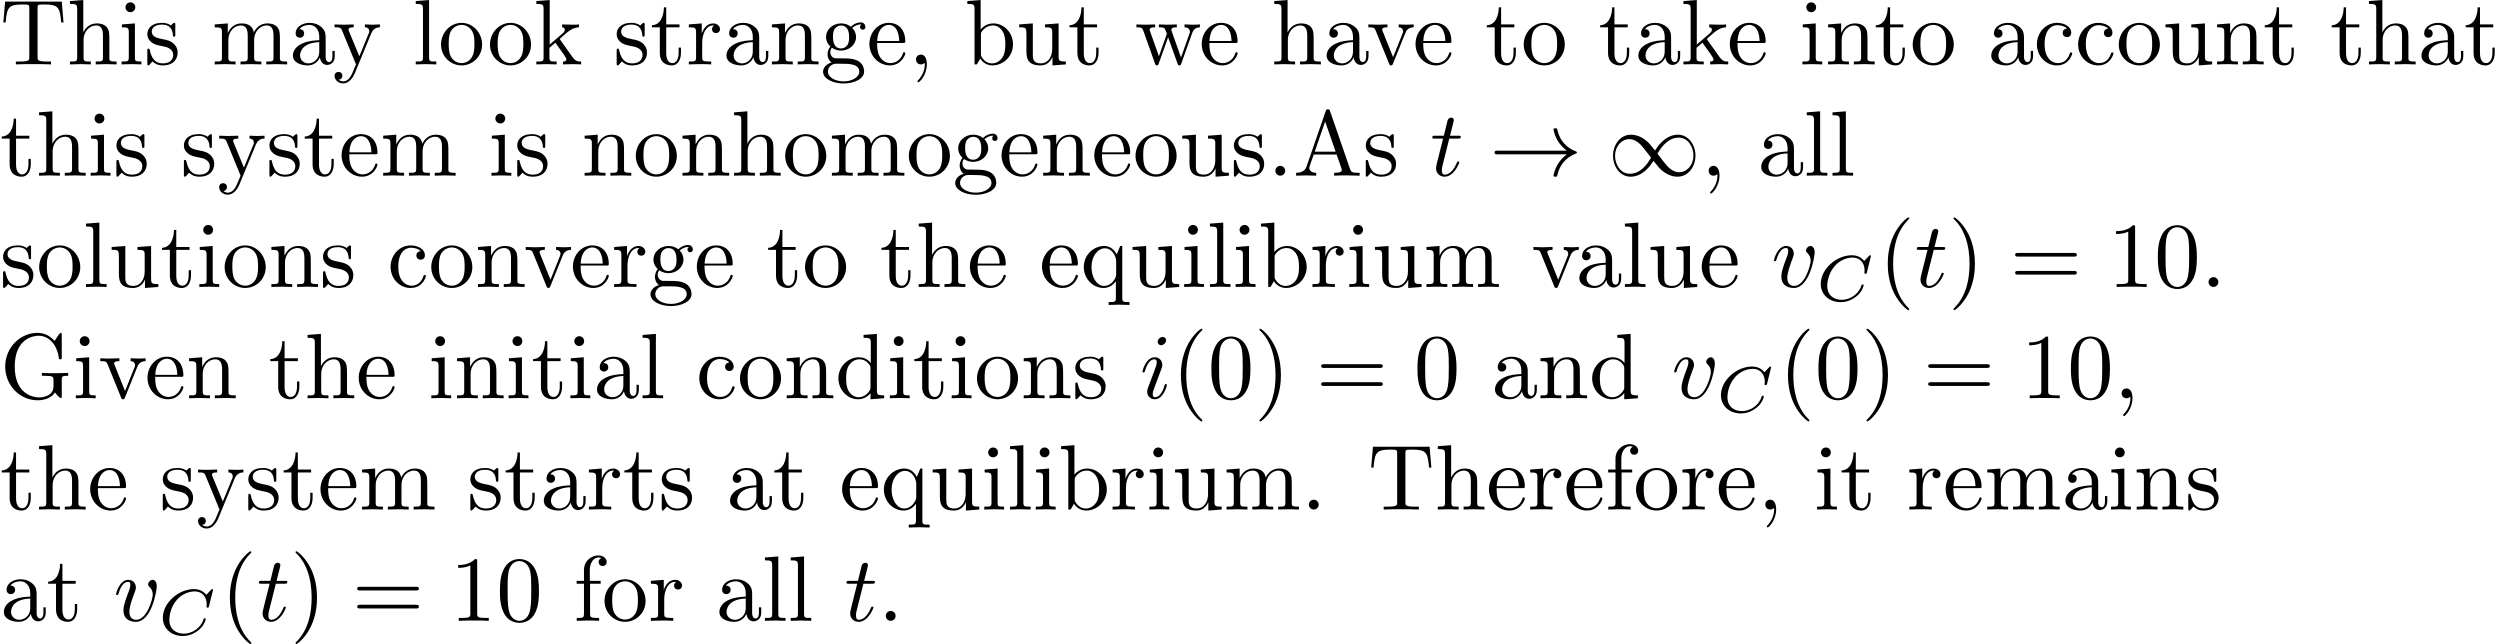 <?xml version='1.0' encoding='UTF-8'?>
<!-- This file was generated by dvisvgm 3.2.2 -->
<svg version='1.1' xmlns='http://www.w3.org/2000/svg' xmlns:xlink='http://www.w3.org/1999/xlink' width='268.577pt' height='69.185pt' viewBox='0 -66.694 268.577 69.185'>
<defs>
<path id='g1-105' d='M2.829-6.227C2.829-6.426 2.69-6.585 2.461-6.585C2.192-6.585 1.923-6.326 1.923-6.057C1.923-5.868 2.062-5.699 2.301-5.699C2.531-5.699 2.829-5.928 2.829-6.227ZM2.072-2.481C2.192-2.77 2.192-2.79 2.291-3.059C2.371-3.258 2.421-3.397 2.421-3.587C2.421-4.035 2.102-4.403 1.604-4.403C.667-4.403 .289-2.959 .289-2.869C.289-2.77 .389-2.77 .408-2.77C.508-2.77 .518-2.79 .568-2.949C.837-3.885 1.235-4.184 1.574-4.184C1.654-4.184 1.823-4.184 1.823-3.866C1.823-3.656 1.753-3.447 1.714-3.347C1.634-3.088 1.186-1.933 1.026-1.504C.927-1.245 .797-.917 .797-.707C.797-.239 1.136 .11 1.614 .11C2.55 .11 2.919-1.335 2.919-1.425C2.919-1.524 2.829-1.524 2.8-1.524C2.7-1.524 2.7-1.494 2.65-1.345C2.471-.717 2.142-.11 1.634-.11C1.465-.11 1.395-.209 1.395-.438C1.395-.687 1.455-.827 1.684-1.435L2.072-2.481Z'/>
<path id='g1-116' d='M2.052-3.985H2.989C3.188-3.985 3.288-3.985 3.288-4.184C3.288-4.294 3.188-4.294 3.009-4.294H2.132C2.491-5.709 2.54-5.908 2.54-5.968C2.54-6.137 2.421-6.237 2.252-6.237C2.222-6.237 1.943-6.227 1.853-5.878L1.465-4.294H.528C.329-4.294 .229-4.294 .229-4.105C.229-3.985 .309-3.985 .508-3.985H1.385C.667-1.156 .628-.986 .628-.807C.628-.269 1.006 .11 1.544 .11C2.56 .11 3.128-1.345 3.128-1.425C3.128-1.524 3.049-1.524 3.009-1.524C2.919-1.524 2.909-1.494 2.859-1.385C2.431-.349 1.903-.11 1.564-.11C1.355-.11 1.255-.239 1.255-.568C1.255-.807 1.275-.877 1.315-1.046L2.052-3.985Z'/>
<path id='g1-118' d='M4.663-3.706C4.663-4.244 4.403-4.403 4.224-4.403C3.975-4.403 3.736-4.144 3.736-3.925C3.736-3.796 3.786-3.736 3.895-3.626C4.105-3.427 4.234-3.168 4.234-2.809C4.234-2.391 3.626-.11 2.461-.11C1.953-.11 1.724-.458 1.724-.976C1.724-1.534 1.993-2.262 2.301-3.088C2.371-3.258 2.421-3.397 2.421-3.587C2.421-4.035 2.102-4.403 1.604-4.403C.667-4.403 .289-2.959 .289-2.869C.289-2.77 .389-2.77 .408-2.77C.508-2.77 .518-2.79 .568-2.949C.857-3.955 1.285-4.184 1.574-4.184C1.654-4.184 1.823-4.184 1.823-3.866C1.823-3.616 1.724-3.347 1.654-3.168C1.215-2.012 1.086-1.554 1.086-1.126C1.086-.05 1.963 .11 2.421 .11C4.095 .11 4.663-3.188 4.663-3.706Z'/>
<path id='g2-67' d='M5.879-4.812C5.879-4.847 5.858-4.903 5.788-4.903C5.739-4.903 5.726-4.889 5.663-4.819L5.154-4.282C5.091-4.366 4.7-4.903 3.843-4.903C2.148-4.903 .488-3.403 .488-1.827C.488-.69 1.381 .139 2.629 .139C3.006 .139 3.675 .063 4.394-.544C4.944-1.011 5.098-1.618 5.098-1.674C5.098-1.764 5.014-1.764 4.979-1.764C4.889-1.764 4.875-1.73 4.854-1.653C4.568-.697 3.592-.112 2.748-.112C2.008-.112 1.186-.509 1.186-1.611C1.186-1.813 1.234-2.915 2.036-3.794C2.518-4.331 3.25-4.652 3.912-4.652C4.721-4.652 5.196-4.066 5.196-3.285C5.196-3.089 5.175-3.041 5.175-2.999C5.175-2.908 5.265-2.908 5.3-2.908C5.412-2.908 5.412-2.929 5.447-3.062L5.879-4.812Z'/>
<path id='g0-33' d='M8.309-2.291C7.761-1.873 7.492-1.465 7.412-1.335C6.964-.648 6.884-.02 6.884-.01C6.884 .11 7.004 .11 7.083 .11C7.253 .11 7.263 .09 7.303-.09C7.532-1.066 8.12-1.903 9.245-2.361C9.365-2.401 9.395-2.421 9.395-2.491S9.335-2.59 9.315-2.6C8.877-2.77 7.671-3.268 7.293-4.941C7.263-5.061 7.253-5.091 7.083-5.091C7.004-5.091 6.884-5.091 6.884-4.971C6.884-4.951 6.974-4.324 7.392-3.656C7.592-3.357 7.88-3.009 8.309-2.69H.907C.727-2.69 .548-2.69 .548-2.491S.727-2.291 .907-2.291H8.309Z'/>
<path id='g0-49' d='M5.061-2.7C4.523-3.377 4.403-3.527 4.095-3.776C3.537-4.224 2.979-4.403 2.471-4.403C1.305-4.403 .548-3.308 .548-2.142C.548-.996 1.285 .11 2.431 .11S4.403-.797 4.892-1.594C5.43-.917 5.549-.767 5.858-.518C6.416-.07 6.974 .11 7.482 .11C8.648 .11 9.405-.986 9.405-2.152C9.405-3.298 8.667-4.403 7.522-4.403S5.549-3.497 5.061-2.7ZM5.32-2.361C5.729-3.078 6.466-4.085 7.592-4.085C8.648-4.085 9.186-3.049 9.186-2.152C9.186-1.176 8.518-.369 7.641-.369C7.064-.369 6.615-.787 6.406-.996C6.157-1.265 5.928-1.574 5.32-2.361ZM4.633-1.933C4.224-1.215 3.487-.209 2.361-.209C1.305-.209 .767-1.245 .767-2.142C.767-3.118 1.435-3.925 2.311-3.925C2.889-3.925 3.337-3.507 3.547-3.298C3.796-3.029 4.025-2.72 4.633-1.933Z'/>
<path id='g3-40' d='M3.298 2.391C3.298 2.361 3.298 2.341 3.128 2.172C1.883 .917 1.564-.966 1.564-2.491C1.564-4.224 1.943-5.958 3.168-7.203C3.298-7.323 3.298-7.342 3.298-7.372C3.298-7.442 3.258-7.472 3.198-7.472C3.098-7.472 2.202-6.795 1.614-5.529C1.106-4.433 .986-3.328 .986-2.491C.986-1.714 1.096-.508 1.644 .618C2.242 1.843 3.098 2.491 3.198 2.491C3.258 2.491 3.298 2.461 3.298 2.391Z'/>
<path id='g3-41' d='M2.879-2.491C2.879-3.268 2.77-4.473 2.222-5.599C1.624-6.824 .767-7.472 .667-7.472C.608-7.472 .568-7.432 .568-7.372C.568-7.342 .568-7.323 .757-7.143C1.733-6.157 2.301-4.573 2.301-2.491C2.301-.787 1.933 .966 .697 2.222C.568 2.341 .568 2.361 .568 2.391C.568 2.451 .608 2.491 .667 2.491C.767 2.491 1.664 1.813 2.252 .548C2.76-.548 2.879-1.654 2.879-2.491Z'/>
<path id='g3-44' d='M2.022-.01C2.022-.648 1.783-1.056 1.385-1.056C1.036-1.056 .857-.787 .857-.528S1.026 0 1.385 0C1.544 0 1.664-.06 1.763-.139L1.783-.159C1.793-.159 1.803-.149 1.803-.01C1.803 .628 1.524 1.235 1.086 1.704C1.026 1.763 1.016 1.773 1.016 1.813C1.016 1.883 1.066 1.923 1.116 1.923C1.235 1.923 2.022 1.136 2.022-.01Z'/>
<path id='g3-46' d='M1.913-.528C1.913-.817 1.674-1.056 1.385-1.056S.857-.817 .857-.528S1.096 0 1.385 0S1.913-.239 1.913-.528Z'/>
<path id='g3-48' d='M4.583-3.188C4.583-3.985 4.533-4.782 4.184-5.519C3.726-6.476 2.909-6.635 2.491-6.635C1.893-6.635 1.166-6.376 .757-5.45C.438-4.762 .389-3.985 .389-3.188C.389-2.441 .428-1.544 .837-.787C1.265 .02 1.993 .219 2.481 .219C3.019 .219 3.776 .01 4.214-.936C4.533-1.624 4.583-2.401 4.583-3.188ZM2.481 0C2.092 0 1.504-.249 1.325-1.205C1.215-1.803 1.215-2.72 1.215-3.308C1.215-3.945 1.215-4.603 1.295-5.141C1.484-6.326 2.232-6.416 2.481-6.416C2.809-6.416 3.467-6.237 3.656-5.25C3.756-4.692 3.756-3.935 3.756-3.308C3.756-2.56 3.756-1.883 3.646-1.245C3.497-.299 2.929 0 2.481 0Z'/>
<path id='g3-49' d='M2.929-6.376C2.929-6.615 2.929-6.635 2.7-6.635C2.082-5.998 1.205-5.998 .887-5.998V-5.689C1.086-5.689 1.674-5.689 2.192-5.948V-.787C2.192-.428 2.162-.309 1.265-.309H.946V0C1.295-.03 2.162-.03 2.56-.03S3.826-.03 4.174 0V-.309H3.856C2.959-.309 2.929-.418 2.929-.787V-6.376Z'/>
<path id='g3-61' d='M6.844-3.258C6.994-3.258 7.183-3.258 7.183-3.457S6.994-3.656 6.854-3.656H.887C.747-3.656 .558-3.656 .558-3.457S.747-3.258 .897-3.258H6.844ZM6.854-1.325C6.994-1.325 7.183-1.325 7.183-1.524S6.994-1.724 6.844-1.724H.897C.747-1.724 .558-1.724 .558-1.524S.747-1.325 .887-1.325H6.854Z'/>
<path id='g3-65' d='M3.965-6.934C3.915-7.064 3.895-7.133 3.736-7.133S3.547-7.073 3.497-6.934L1.435-.976C1.255-.468 .857-.319 .319-.309V0C.548-.01 .976-.03 1.335-.03C1.644-.03 2.162-.01 2.481 0V-.309C1.983-.309 1.733-.558 1.733-.817C1.733-.847 1.743-.946 1.753-.966L2.212-2.271H4.672L5.2-.747C5.21-.707 5.23-.648 5.23-.608C5.23-.309 4.672-.309 4.403-.309V0C4.762-.03 5.46-.03 5.838-.03C6.267-.03 6.725-.02 7.143 0V-.309H6.964C6.366-.309 6.227-.379 6.117-.707L3.965-6.934ZM3.437-5.818L4.563-2.58H2.321L3.437-5.818Z'/>
<path id='g3-71' d='M5.908-.628C6.037-.408 6.436-.01 6.545-.01C6.635-.01 6.635-.09 6.635-.239V-1.973C6.635-2.361 6.675-2.411 7.323-2.411V-2.72C6.954-2.71 6.406-2.69 6.107-2.69C5.709-2.69 4.862-2.69 4.503-2.72V-2.411H4.822C5.719-2.411 5.748-2.301 5.748-1.933V-1.295C5.748-.179 4.483-.09 4.204-.09C3.557-.09 1.584-.438 1.584-3.407C1.584-6.386 3.547-6.715 4.144-6.715C5.21-6.715 6.117-5.818 6.316-4.354C6.336-4.214 6.336-4.184 6.476-4.184C6.635-4.184 6.635-4.214 6.635-4.423V-6.785C6.635-6.954 6.635-7.024 6.526-7.024C6.486-7.024 6.446-7.024 6.366-6.904L5.868-6.167C5.549-6.486 5.011-7.024 4.025-7.024C2.172-7.024 .558-5.45 .558-3.407S2.152 .219 4.045 .219C4.772 .219 5.569-.04 5.908-.628Z'/>
<path id='g3-84' d='M6.635-6.745H.548L.359-4.503H.608C.747-6.107 .897-6.436 2.401-6.436C2.58-6.436 2.839-6.436 2.939-6.416C3.148-6.376 3.148-6.267 3.148-6.037V-.787C3.148-.448 3.148-.309 2.102-.309H1.704V0C2.112-.03 3.128-.03 3.587-.03S5.071-.03 5.479 0V-.309H5.081C4.035-.309 4.035-.448 4.035-.787V-6.037C4.035-6.237 4.035-6.376 4.214-6.416C4.324-6.436 4.593-6.436 4.782-6.436C6.286-6.436 6.436-6.107 6.575-4.503H6.824L6.635-6.745Z'/>
<path id='g3-97' d='M3.318-.757C3.357-.359 3.626 .06 4.095 .06C4.304 .06 4.912-.08 4.912-.887V-1.445H4.663V-.887C4.663-.309 4.413-.249 4.304-.249C3.975-.249 3.935-.697 3.935-.747V-2.74C3.935-3.158 3.935-3.547 3.577-3.915C3.188-4.304 2.69-4.463 2.212-4.463C1.395-4.463 .707-3.995 .707-3.337C.707-3.039 .907-2.869 1.166-2.869C1.445-2.869 1.624-3.068 1.624-3.328C1.624-3.447 1.574-3.776 1.116-3.786C1.385-4.134 1.873-4.244 2.192-4.244C2.68-4.244 3.248-3.856 3.248-2.969V-2.6C2.74-2.57 2.042-2.54 1.415-2.242C.667-1.903 .418-1.385 .418-.946C.418-.139 1.385 .11 2.012 .11C2.67 .11 3.128-.289 3.318-.757ZM3.248-2.391V-1.395C3.248-.448 2.531-.11 2.082-.11C1.594-.11 1.186-.458 1.186-.956C1.186-1.504 1.604-2.331 3.248-2.391Z'/>
<path id='g3-98' d='M1.714-3.756V-6.914L.279-6.804V-6.496C.976-6.496 1.056-6.426 1.056-5.938V0H1.305C1.315-.01 1.395-.149 1.664-.618C1.813-.389 2.232 .11 2.969 .11C4.154 .11 5.191-.867 5.191-2.152C5.191-3.417 4.214-4.403 3.078-4.403C2.301-4.403 1.873-3.935 1.714-3.756ZM1.743-1.136V-3.188C1.743-3.377 1.743-3.387 1.853-3.547C2.242-4.105 2.79-4.184 3.029-4.184C3.477-4.184 3.836-3.925 4.075-3.547C4.334-3.138 4.364-2.57 4.364-2.162C4.364-1.793 4.344-1.196 4.055-.747C3.846-.438 3.467-.11 2.929-.11C2.481-.11 2.122-.349 1.883-.717C1.743-.927 1.743-.956 1.743-1.136Z'/>
<path id='g3-99' d='M1.166-2.172C1.166-3.796 1.983-4.214 2.511-4.214C2.6-4.214 3.228-4.204 3.577-3.846C3.168-3.816 3.108-3.517 3.108-3.387C3.108-3.128 3.288-2.929 3.567-2.929C3.826-2.929 4.025-3.098 4.025-3.397C4.025-4.075 3.268-4.463 2.501-4.463C1.255-4.463 .339-3.387 .339-2.152C.339-.877 1.325 .11 2.481 .11C3.816 .11 4.134-1.086 4.134-1.186S4.035-1.285 4.005-1.285C3.915-1.285 3.895-1.245 3.875-1.186C3.587-.259 2.939-.139 2.57-.139C2.042-.139 1.166-.568 1.166-2.172Z'/>
<path id='g3-100' d='M3.786-.548V.11L5.25 0V-.309C4.553-.309 4.473-.379 4.473-.867V-6.914L3.039-6.804V-6.496C3.736-6.496 3.816-6.426 3.816-5.938V-3.786C3.527-4.144 3.098-4.403 2.56-4.403C1.385-4.403 .339-3.427 .339-2.142C.339-.877 1.315 .11 2.451 .11C3.088 .11 3.537-.229 3.786-.548ZM3.786-3.218V-1.176C3.786-.996 3.786-.976 3.676-.807C3.377-.329 2.929-.11 2.501-.11C2.052-.11 1.694-.369 1.455-.747C1.196-1.156 1.166-1.724 1.166-2.132C1.166-2.501 1.186-3.098 1.474-3.547C1.684-3.856 2.062-4.184 2.6-4.184C2.949-4.184 3.367-4.035 3.676-3.587C3.786-3.417 3.786-3.397 3.786-3.218Z'/>
<path id='g3-101' d='M1.116-2.511C1.176-3.995 2.012-4.244 2.351-4.244C3.377-4.244 3.477-2.899 3.477-2.511H1.116ZM1.106-2.301H3.885C4.105-2.301 4.134-2.301 4.134-2.511C4.134-3.497 3.597-4.463 2.351-4.463C1.196-4.463 .279-3.437 .279-2.192C.279-.857 1.325 .11 2.471 .11C3.686 .11 4.134-.996 4.134-1.186C4.134-1.285 4.055-1.305 4.005-1.305C3.915-1.305 3.895-1.245 3.875-1.166C3.527-.139 2.63-.139 2.531-.139C2.032-.139 1.634-.438 1.405-.807C1.106-1.285 1.106-1.943 1.106-2.301Z'/>
<path id='g3-102' d='M1.743-4.294V-5.45C1.743-6.326 2.222-6.804 2.66-6.804C2.69-6.804 2.839-6.804 2.989-6.735C2.869-6.695 2.69-6.565 2.69-6.316C2.69-6.087 2.849-5.888 3.118-5.888C3.407-5.888 3.557-6.087 3.557-6.326C3.557-6.695 3.188-7.024 2.66-7.024C1.963-7.024 1.116-6.496 1.116-5.44V-4.294H.329V-3.985H1.116V-.757C1.116-.309 1.006-.309 .339-.309V0C.727-.01 1.196-.03 1.474-.03C1.873-.03 2.341-.03 2.74 0V-.309H2.531C1.793-.309 1.773-.418 1.773-.777V-3.985H2.909V-4.294H1.743Z'/>
<path id='g3-103' d='M2.212-1.714C1.345-1.714 1.345-2.71 1.345-2.939C1.345-3.208 1.355-3.527 1.504-3.776C1.584-3.895 1.813-4.174 2.212-4.174C3.078-4.174 3.078-3.178 3.078-2.949C3.078-2.68 3.068-2.361 2.919-2.112C2.839-1.993 2.61-1.714 2.212-1.714ZM1.056-1.325C1.056-1.365 1.056-1.594 1.225-1.793C1.614-1.514 2.022-1.484 2.212-1.484C3.138-1.484 3.826-2.172 3.826-2.939C3.826-3.308 3.666-3.676 3.417-3.905C3.776-4.244 4.134-4.294 4.314-4.294C4.334-4.294 4.384-4.294 4.413-4.284C4.304-4.244 4.254-4.134 4.254-4.015C4.254-3.846 4.384-3.726 4.543-3.726C4.643-3.726 4.832-3.796 4.832-4.025C4.832-4.194 4.712-4.513 4.324-4.513C4.125-4.513 3.686-4.453 3.268-4.045C2.849-4.374 2.431-4.403 2.212-4.403C1.285-4.403 .598-3.716 .598-2.949C.598-2.511 .817-2.132 1.066-1.923C.936-1.773 .757-1.445 .757-1.096C.757-.787 .887-.408 1.196-.209C.598-.04 .279 .389 .279 .787C.279 1.504 1.265 2.052 2.481 2.052C3.656 2.052 4.692 1.544 4.692 .767C4.692 .418 4.553-.09 4.045-.369C3.517-.648 2.939-.648 2.331-.648C2.082-.648 1.654-.648 1.584-.658C1.265-.697 1.056-1.006 1.056-1.325ZM2.491 1.823C1.484 1.823 .797 1.315 .797 .787C.797 .329 1.176-.04 1.614-.07H2.202C3.059-.07 4.174-.07 4.174 .787C4.174 1.325 3.467 1.823 2.491 1.823Z'/>
<path id='g3-104' d='M1.096-.757C1.096-.309 .986-.309 .319-.309V0C.667-.01 1.176-.03 1.445-.03C1.704-.03 2.222-.01 2.56 0V-.309C1.893-.309 1.783-.309 1.783-.757V-2.59C1.783-3.626 2.491-4.184 3.128-4.184C3.756-4.184 3.866-3.646 3.866-3.078V-.757C3.866-.309 3.756-.309 3.088-.309V0C3.437-.01 3.945-.03 4.214-.03C4.473-.03 4.991-.01 5.33 0V-.309C4.812-.309 4.563-.309 4.553-.608V-2.511C4.553-3.367 4.553-3.676 4.244-4.035C4.105-4.204 3.776-4.403 3.198-4.403C2.361-4.403 1.923-3.806 1.753-3.427V-6.914L.319-6.804V-6.496C1.016-6.496 1.096-6.426 1.096-5.938V-.757Z'/>
<path id='g3-105' d='M1.763-4.403L.369-4.294V-3.985C1.016-3.985 1.106-3.925 1.106-3.437V-.757C1.106-.309 .996-.309 .329-.309V0C.648-.01 1.186-.03 1.425-.03C1.773-.03 2.122-.01 2.461 0V-.309C1.803-.309 1.763-.359 1.763-.747V-4.403ZM1.803-6.137C1.803-6.456 1.554-6.665 1.275-6.665C.966-6.665 .747-6.396 .747-6.137C.747-5.868 .966-5.609 1.275-5.609C1.554-5.609 1.803-5.818 1.803-6.137Z'/>
<path id='g3-107' d='M1.056-.757C1.056-.309 .946-.309 .279-.309V0C.608-.01 1.076-.03 1.365-.03C1.664-.03 2.062-.02 2.461 0V-.309C1.793-.309 1.684-.309 1.684-.757V-1.783L2.321-2.331C3.088-1.275 3.507-.717 3.507-.538C3.507-.349 3.337-.309 3.148-.309V0C3.427-.01 4.015-.03 4.224-.03C4.513-.03 4.802-.02 5.091 0V-.309C4.722-.309 4.503-.309 4.125-.837L2.859-2.62C2.849-2.64 2.8-2.7 2.8-2.73C2.8-2.77 3.507-3.367 3.606-3.447C4.234-3.955 4.653-3.975 4.862-3.985V-4.294C4.573-4.264 4.443-4.264 4.164-4.264C3.806-4.264 3.188-4.284 3.049-4.294V-3.985C3.238-3.975 3.337-3.866 3.337-3.736C3.337-3.537 3.198-3.417 3.118-3.347L1.714-2.132V-6.914L.279-6.804V-6.496C.976-6.496 1.056-6.426 1.056-5.938V-.757Z'/>
<path id='g3-108' d='M1.763-6.914L.329-6.804V-6.496C1.026-6.496 1.106-6.426 1.106-5.938V-.757C1.106-.309 .996-.309 .329-.309V0C.658-.01 1.186-.03 1.435-.03S2.172-.01 2.54 0V-.309C1.873-.309 1.763-.309 1.763-.757V-6.914Z'/>
<path id='g3-109' d='M1.096-3.427V-.757C1.096-.309 .986-.309 .319-.309V0C.667-.01 1.176-.03 1.445-.03C1.704-.03 2.222-.01 2.56 0V-.309C1.893-.309 1.783-.309 1.783-.757V-2.59C1.783-3.626 2.491-4.184 3.128-4.184C3.756-4.184 3.866-3.646 3.866-3.078V-.757C3.866-.309 3.756-.309 3.088-.309V0C3.437-.01 3.945-.03 4.214-.03C4.473-.03 4.991-.01 5.33 0V-.309C4.663-.309 4.553-.309 4.553-.757V-2.59C4.553-3.626 5.26-4.184 5.898-4.184C6.526-4.184 6.635-3.646 6.635-3.078V-.757C6.635-.309 6.526-.309 5.858-.309V0C6.207-.01 6.715-.03 6.984-.03C7.243-.03 7.761-.01 8.1 0V-.309C7.582-.309 7.333-.309 7.323-.608V-2.511C7.323-3.367 7.323-3.676 7.014-4.035C6.874-4.204 6.545-4.403 5.968-4.403C5.131-4.403 4.692-3.806 4.523-3.427C4.384-4.294 3.646-4.403 3.198-4.403C2.471-4.403 2.002-3.975 1.724-3.357V-4.403L.319-4.294V-3.985C1.016-3.985 1.096-3.915 1.096-3.427Z'/>
<path id='g3-110' d='M1.096-3.427V-.757C1.096-.309 .986-.309 .319-.309V0C.667-.01 1.176-.03 1.445-.03C1.704-.03 2.222-.01 2.56 0V-.309C1.893-.309 1.783-.309 1.783-.757V-2.59C1.783-3.626 2.491-4.184 3.128-4.184C3.756-4.184 3.866-3.646 3.866-3.078V-.757C3.866-.309 3.756-.309 3.088-.309V0C3.437-.01 3.945-.03 4.214-.03C4.473-.03 4.991-.01 5.33 0V-.309C4.812-.309 4.563-.309 4.553-.608V-2.511C4.553-3.367 4.553-3.676 4.244-4.035C4.105-4.204 3.776-4.403 3.198-4.403C2.471-4.403 2.002-3.975 1.724-3.357V-4.403L.319-4.294V-3.985C1.016-3.985 1.096-3.915 1.096-3.427Z'/>
<path id='g3-111' d='M4.692-2.132C4.692-3.407 3.696-4.463 2.491-4.463C1.245-4.463 .279-3.377 .279-2.132C.279-.847 1.315 .11 2.481 .11C3.686 .11 4.692-.867 4.692-2.132ZM2.491-.139C2.062-.139 1.624-.349 1.355-.807C1.106-1.245 1.106-1.853 1.106-2.212C1.106-2.6 1.106-3.138 1.345-3.577C1.614-4.035 2.082-4.244 2.481-4.244C2.919-4.244 3.347-4.025 3.606-3.597S3.866-2.59 3.866-2.212C3.866-1.853 3.866-1.315 3.646-.877C3.427-.428 2.989-.139 2.491-.139Z'/>
<path id='g3-113' d='M3.786-.608V1.176C3.786 1.624 3.676 1.624 3.009 1.624V1.933C3.347 1.923 3.866 1.903 4.125 1.903C4.394 1.903 4.902 1.923 5.25 1.933V1.624C4.583 1.624 4.473 1.624 4.473 1.176V-4.403H4.254L3.875-3.497C3.746-3.776 3.337-4.403 2.54-4.403C1.385-4.403 .339-3.437 .339-2.142C.339-.897 1.305 .11 2.461 .11C3.158 .11 3.567-.319 3.786-.608ZM3.816-2.76V-1.355C3.816-1.036 3.636-.757 3.417-.518C3.288-.379 2.969-.11 2.501-.11C1.773-.11 1.166-.996 1.166-2.142C1.166-3.328 1.863-4.154 2.6-4.154C3.397-4.154 3.816-3.288 3.816-2.76Z'/>
<path id='g3-114' d='M1.664-3.308V-4.403L.279-4.294V-3.985C.976-3.985 1.056-3.915 1.056-3.427V-.757C1.056-.309 .946-.309 .279-.309V0C.667-.01 1.136-.03 1.415-.03C1.813-.03 2.281-.03 2.68 0V-.309H2.471C1.733-.309 1.714-.418 1.714-.777V-2.311C1.714-3.298 2.132-4.184 2.889-4.184C2.959-4.184 2.979-4.184 2.999-4.174C2.969-4.164 2.77-4.045 2.77-3.786C2.77-3.507 2.979-3.357 3.198-3.357C3.377-3.357 3.626-3.477 3.626-3.796S3.318-4.403 2.889-4.403C2.162-4.403 1.803-3.736 1.664-3.308Z'/>
<path id='g3-115' d='M2.072-1.933C2.291-1.893 3.108-1.733 3.108-1.016C3.108-.508 2.76-.11 1.983-.11C1.146-.11 .787-.677 .598-1.524C.568-1.654 .558-1.694 .458-1.694C.329-1.694 .329-1.624 .329-1.445V-.13C.329 .04 .329 .11 .438 .11C.488 .11 .498 .1 .687-.09C.707-.11 .707-.13 .887-.319C1.325 .1 1.773 .11 1.983 .11C3.128 .11 3.587-.558 3.587-1.275C3.587-1.803 3.288-2.102 3.168-2.222C2.839-2.54 2.451-2.62 2.032-2.7C1.474-2.809 .807-2.939 .807-3.517C.807-3.866 1.066-4.274 1.923-4.274C3.019-4.274 3.068-3.377 3.088-3.068C3.098-2.979 3.188-2.979 3.208-2.979C3.337-2.979 3.337-3.029 3.337-3.218V-4.224C3.337-4.394 3.337-4.463 3.228-4.463C3.178-4.463 3.158-4.463 3.029-4.344C2.999-4.304 2.899-4.214 2.859-4.184C2.481-4.463 2.072-4.463 1.923-4.463C.707-4.463 .329-3.796 .329-3.238C.329-2.889 .488-2.61 .757-2.391C1.076-2.132 1.355-2.072 2.072-1.933Z'/>
<path id='g3-116' d='M1.724-3.985H3.148V-4.294H1.724V-6.127H1.474C1.465-5.31 1.166-4.244 .189-4.204V-3.985H1.036V-1.235C1.036-.01 1.963 .11 2.321 .11C3.029 .11 3.308-.598 3.308-1.235V-1.803H3.059V-1.255C3.059-.518 2.76-.139 2.391-.139C1.724-.139 1.724-1.046 1.724-1.215V-3.985Z'/>
<path id='g3-117' d='M3.895-.787V.11L5.33 0V-.309C4.633-.309 4.553-.379 4.553-.867V-4.403L3.088-4.294V-3.985C3.786-3.985 3.866-3.915 3.866-3.427V-1.654C3.866-.787 3.387-.11 2.66-.11C1.823-.11 1.783-.578 1.783-1.096V-4.403L.319-4.294V-3.985C1.096-3.985 1.096-3.955 1.096-3.068V-1.574C1.096-.797 1.096 .11 2.61 .11C3.168 .11 3.606-.169 3.895-.787Z'/>
<path id='g3-118' d='M4.144-3.318C4.234-3.547 4.403-3.975 5.061-3.985V-4.294C4.832-4.274 4.543-4.264 4.314-4.264C4.075-4.264 3.616-4.284 3.447-4.294V-3.985C3.816-3.975 3.925-3.746 3.925-3.557C3.925-3.467 3.905-3.427 3.866-3.318L2.849-.777L1.733-3.557C1.674-3.686 1.674-3.706 1.674-3.726C1.674-3.985 2.062-3.985 2.242-3.985V-4.294C1.943-4.284 1.385-4.264 1.156-4.264C.887-4.264 .488-4.274 .189-4.294V-3.985C.817-3.985 .857-3.925 .986-3.616L2.421-.08C2.481 .06 2.501 .11 2.63 .11S2.8 .02 2.839-.08L4.144-3.318Z'/>
<path id='g3-119' d='M6.167-3.347C6.346-3.846 6.655-3.975 7.004-3.985V-4.294C6.785-4.274 6.496-4.264 6.276-4.264C5.988-4.264 5.539-4.284 5.35-4.294V-3.985C5.709-3.975 5.928-3.796 5.928-3.507C5.928-3.447 5.928-3.427 5.878-3.298L4.971-.747L3.985-3.527C3.945-3.646 3.935-3.666 3.935-3.716C3.935-3.985 4.324-3.985 4.523-3.985V-4.294C4.234-4.284 3.726-4.264 3.487-4.264C3.188-4.264 2.899-4.274 2.6-4.294V-3.985C2.969-3.985 3.128-3.965 3.228-3.836C3.278-3.776 3.387-3.477 3.457-3.288L2.6-.877L1.654-3.537C1.604-3.656 1.604-3.676 1.604-3.716C1.604-3.985 1.993-3.985 2.192-3.985V-4.294C1.893-4.284 1.335-4.264 1.106-4.264C1.066-4.264 .538-4.274 .179-4.294V-3.985C.677-3.985 .797-3.955 .917-3.636L2.172-.11C2.222 .03 2.252 .11 2.381 .11S2.531 .05 2.58-.09L3.587-2.909L4.603-.08C4.643 .03 4.672 .11 4.802 .11S4.961 .02 5.001-.08L6.167-3.347Z'/>
<path id='g3-121' d='M4.134-3.347C4.394-3.975 4.902-3.985 5.061-3.985V-4.294C4.832-4.274 4.543-4.264 4.314-4.264C4.134-4.264 3.666-4.284 3.447-4.294V-3.985C3.756-3.975 3.915-3.806 3.915-3.557C3.915-3.457 3.905-3.437 3.856-3.318L2.849-.867L1.743-3.547C1.704-3.646 1.684-3.686 1.684-3.726C1.684-3.985 2.052-3.985 2.242-3.985V-4.294C1.983-4.284 1.325-4.264 1.156-4.264C.887-4.264 .488-4.274 .189-4.294V-3.985C.667-3.985 .857-3.985 .996-3.636L2.491 0C2.441 .13 2.301 .458 2.242 .588C2.022 1.136 1.743 1.823 1.106 1.823C1.056 1.823 .827 1.823 .638 1.644C.946 1.604 1.026 1.385 1.026 1.225C1.026 .966 .837 .807 .608 .807C.408 .807 .189 .936 .189 1.235C.189 1.684 .608 2.042 1.106 2.042C1.733 2.042 2.142 1.474 2.381 .907L4.134-3.347Z'/>
</defs>
<g id='page1'>
<use x='0' y='-59.776' xlink:href='#g3-84'/>
<use x='7.195' y='-59.776' xlink:href='#g3-104'/>
<use x='12.73' y='-59.776' xlink:href='#g3-105'/>
<use x='15.497' y='-59.776' xlink:href='#g3-115'/>
<use x='22.748' y='-59.776' xlink:href='#g3-109'/>
<use x='31.05' y='-59.776' xlink:href='#g3-97'/>
<use x='35.755' y='-59.776' xlink:href='#g3-121'/>
<use x='44.334' y='-59.776' xlink:href='#g3-108'/>
<use x='47.101' y='-59.776' xlink:href='#g3-111'/>
<use x='52.359' y='-59.776' xlink:href='#g3-111'/>
<use x='57.341' y='-59.776' xlink:href='#g3-107'/>
<use x='65.92' y='-59.776' xlink:href='#g3-115'/>
<use x='69.849' y='-59.776' xlink:href='#g3-116'/>
<use x='73.724' y='-59.776' xlink:href='#g3-114'/>
<use x='77.626' y='-59.776' xlink:href='#g3-97'/>
<use x='82.607' y='-59.776' xlink:href='#g3-110'/>
<use x='88.142' y='-59.776' xlink:href='#g3-103'/>
<use x='93.123' y='-59.776' xlink:href='#g3-101'/>
<use x='97.551' y='-59.776' xlink:href='#g3-44'/>
<use x='103.639' y='-59.776' xlink:href='#g3-98'/>
<use x='109.174' y='-59.776' xlink:href='#g3-117'/>
<use x='114.709' y='-59.776' xlink:href='#g3-116'/>
<use x='121.904' y='-59.776' xlink:href='#g3-119'/>
<use x='128.823' y='-59.776' xlink:href='#g3-101'/>
<use x='136.572' y='-59.776' xlink:href='#g3-104'/>
<use x='142.106' y='-59.776' xlink:href='#g3-97'/>
<use x='146.811' y='-59.776' xlink:href='#g3-118'/>
<use x='151.792' y='-59.776' xlink:href='#g3-101'/>
<use x='159.541' y='-59.776' xlink:href='#g3-116'/>
<use x='163.415' y='-59.776' xlink:href='#g3-111'/>
<use x='171.718' y='-59.776' xlink:href='#g3-116'/>
<use x='175.592' y='-59.776' xlink:href='#g3-97'/>
<use x='180.573' y='-59.776' xlink:href='#g3-107'/>
<use x='185.555' y='-59.776' xlink:href='#g3-101'/>
<use x='193.303' y='-59.776' xlink:href='#g3-105'/>
<use x='196.071' y='-59.776' xlink:href='#g3-110'/>
<use x='201.329' y='-59.776' xlink:href='#g3-116'/>
<use x='205.203' y='-59.776' xlink:href='#g3-111'/>
<use x='213.505' y='-59.776' xlink:href='#g3-97'/>
<use x='218.487' y='-59.776' xlink:href='#g3-99'/>
<use x='222.915' y='-59.776' xlink:href='#g3-99'/>
<use x='227.342' y='-59.776' xlink:href='#g3-111'/>
<use x='232.324' y='-59.776' xlink:href='#g3-117'/>
<use x='237.859' y='-59.776' xlink:href='#g3-110'/>
<use x='243.117' y='-59.776' xlink:href='#g3-116'/>
<use x='250.312' y='-59.776' xlink:href='#g3-116'/>
<use x='254.186' y='-59.776' xlink:href='#g3-104'/>
<use x='259.721' y='-59.776' xlink:href='#g3-97'/>
<use x='264.702' y='-59.776' xlink:href='#g3-116'/>
<use x='0' y='-47.821' xlink:href='#g3-116'/>
<use x='3.874' y='-47.821' xlink:href='#g3-104'/>
<use x='9.409' y='-47.821' xlink:href='#g3-105'/>
<use x='12.177' y='-47.821' xlink:href='#g3-115'/>
<use x='19.427' y='-47.821' xlink:href='#g3-115'/>
<use x='23.357' y='-47.821' xlink:href='#g3-121'/>
<use x='28.615' y='-47.821' xlink:href='#g3-115'/>
<use x='32.545' y='-47.821' xlink:href='#g3-116'/>
<use x='36.419' y='-47.821' xlink:href='#g3-101'/>
<use x='40.847' y='-47.821' xlink:href='#g3-109'/>
<use x='52.47' y='-47.821' xlink:href='#g3-105'/>
<use x='55.237' y='-47.821' xlink:href='#g3-115'/>
<use x='62.488' y='-47.821' xlink:href='#g3-110'/>
<use x='68.023' y='-47.821' xlink:href='#g3-111'/>
<use x='73.004' y='-47.821' xlink:href='#g3-110'/>
<use x='78.539' y='-47.821' xlink:href='#g3-104'/>
<use x='84.074' y='-47.821' xlink:href='#g3-111'/>
<use x='89.055' y='-47.821' xlink:href='#g3-109'/>
<use x='97.357' y='-47.821' xlink:href='#g3-111'/>
<use x='102.339' y='-47.821' xlink:href='#g3-103'/>
<use x='107.32' y='-47.821' xlink:href='#g3-101'/>
<use x='111.748' y='-47.821' xlink:href='#g3-110'/>
<use x='117.283' y='-47.821' xlink:href='#g3-101'/>
<use x='121.711' y='-47.821' xlink:href='#g3-111'/>
<use x='126.692' y='-47.821' xlink:href='#g3-117'/>
<use x='132.227' y='-47.821' xlink:href='#g3-115'/>
<use x='136.156' y='-47.821' xlink:href='#g3-46'/>
<use x='138.924' y='-47.821' xlink:href='#g3-65'/>
<use x='146.396' y='-47.821' xlink:href='#g3-115'/>
<use x='153.646' y='-47.821' xlink:href='#g1-116'/>
<use x='160.011' y='-47.821' xlink:href='#g0-33'/>
<use x='172.741' y='-47.821' xlink:href='#g0-49'/>
<use x='182.704' y='-47.821' xlink:href='#g3-44'/>
<use x='188.792' y='-47.821' xlink:href='#g3-97'/>
<use x='193.774' y='-47.821' xlink:href='#g3-108'/>
<use x='196.541' y='-47.821' xlink:href='#g3-108'/>
<use x='0' y='-35.866' xlink:href='#g3-115'/>
<use x='3.93' y='-35.866' xlink:href='#g3-111'/>
<use x='8.911' y='-35.866' xlink:href='#g3-108'/>
<use x='11.678' y='-35.866' xlink:href='#g3-117'/>
<use x='17.213' y='-35.866' xlink:href='#g3-116'/>
<use x='21.088' y='-35.866' xlink:href='#g3-105'/>
<use x='23.855' y='-35.866' xlink:href='#g3-111'/>
<use x='28.836' y='-35.866' xlink:href='#g3-110'/>
<use x='34.371' y='-35.866' xlink:href='#g3-115'/>
<use x='41.622' y='-35.866' xlink:href='#g3-99'/>
<use x='46.05' y='-35.866' xlink:href='#g3-111'/>
<use x='51.031' y='-35.866' xlink:href='#g3-110'/>
<use x='56.289' y='-35.866' xlink:href='#g3-118'/>
<use x='61.27' y='-35.866' xlink:href='#g3-101'/>
<use x='65.698' y='-35.866' xlink:href='#g3-114'/>
<use x='69.6' y='-35.866' xlink:href='#g3-103'/>
<use x='74.582' y='-35.866' xlink:href='#g3-101'/>
<use x='82.33' y='-35.866' xlink:href='#g3-116'/>
<use x='86.205' y='-35.866' xlink:href='#g3-111'/>
<use x='94.507' y='-35.866' xlink:href='#g3-116'/>
<use x='98.381' y='-35.866' xlink:href='#g3-104'/>
<use x='103.916' y='-35.866' xlink:href='#g3-101'/>
<use x='111.665' y='-35.866' xlink:href='#g3-101'/>
<use x='116.093' y='-35.866' xlink:href='#g3-113'/>
<use x='121.351' y='-35.866' xlink:href='#g3-117'/>
<use x='126.886' y='-35.866' xlink:href='#g3-105'/>
<use x='129.653' y='-35.866' xlink:href='#g3-108'/>
<use x='132.42' y='-35.866' xlink:href='#g3-105'/>
<use x='135.188' y='-35.866' xlink:href='#g3-98'/>
<use x='140.723' y='-35.866' xlink:href='#g3-114'/>
<use x='144.625' y='-35.866' xlink:href='#g3-105'/>
<use x='147.392' y='-35.866' xlink:href='#g3-117'/>
<use x='152.927' y='-35.866' xlink:href='#g3-109'/>
<use x='164.55' y='-35.866' xlink:href='#g3-118'/>
<use x='169.255' y='-35.866' xlink:href='#g3-97'/>
<use x='174.236' y='-35.866' xlink:href='#g3-108'/>
<use x='177.003' y='-35.866' xlink:href='#g3-117'/>
<use x='182.538' y='-35.866' xlink:href='#g3-101'/>
<use x='190.287' y='-35.866' xlink:href='#g1-118'/>
<use x='195.116' y='-34.371' xlink:href='#g2-67'/>
<use x='201.817' y='-35.866' xlink:href='#g3-40'/>
<use x='205.691' y='-35.866' xlink:href='#g1-116'/>
<use x='209.289' y='-35.866' xlink:href='#g3-41'/>
<use x='215.931' y='-35.866' xlink:href='#g3-61'/>
<use x='226.447' y='-35.866' xlink:href='#g3-49'/>
<use x='231.428' y='-35.866' xlink:href='#g3-48'/>
<use x='236.409' y='-35.866' xlink:href='#g3-46'/>
<use x='0' y='-23.91' xlink:href='#g3-71'/>
<use x='7.818' y='-23.91' xlink:href='#g3-105'/>
<use x='10.585' y='-23.91' xlink:href='#g3-118'/>
<use x='15.567' y='-23.91' xlink:href='#g3-101'/>
<use x='19.995' y='-23.91' xlink:href='#g3-110'/>
<use x='28.85' y='-23.91' xlink:href='#g3-116'/>
<use x='32.725' y='-23.91' xlink:href='#g3-104'/>
<use x='38.259' y='-23.91' xlink:href='#g3-101'/>
<use x='46.008' y='-23.91' xlink:href='#g3-105'/>
<use x='48.776' y='-23.91' xlink:href='#g3-110'/>
<use x='54.31' y='-23.91' xlink:href='#g3-105'/>
<use x='57.078' y='-23.91' xlink:href='#g3-116'/>
<use x='60.952' y='-23.91' xlink:href='#g3-105'/>
<use x='63.72' y='-23.91' xlink:href='#g3-97'/>
<use x='68.701' y='-23.91' xlink:href='#g3-108'/>
<use x='74.789' y='-23.91' xlink:href='#g3-99'/>
<use x='79.217' y='-23.91' xlink:href='#g3-111'/>
<use x='84.198' y='-23.91' xlink:href='#g3-110'/>
<use x='89.733' y='-23.91' xlink:href='#g3-100'/>
<use x='95.268' y='-23.91' xlink:href='#g3-105'/>
<use x='98.035' y='-23.91' xlink:href='#g3-116'/>
<use x='101.91' y='-23.91' xlink:href='#g3-105'/>
<use x='104.677' y='-23.91' xlink:href='#g3-111'/>
<use x='109.659' y='-23.91' xlink:href='#g3-110'/>
<use x='115.193' y='-23.91' xlink:href='#g3-115'/>
<use x='122.444' y='-23.91' xlink:href='#g1-105'/>
<use x='125.876' y='-23.91' xlink:href='#g3-40'/>
<use x='129.751' y='-23.91' xlink:href='#g3-48'/>
<use x='134.732' y='-23.91' xlink:href='#g3-41'/>
<use x='141.374' y='-23.91' xlink:href='#g3-61'/>
<use x='151.89' y='-23.91' xlink:href='#g3-48'/>
<use x='160.192' y='-23.91' xlink:href='#g3-97'/>
<use x='165.173' y='-23.91' xlink:href='#g3-110'/>
<use x='170.708' y='-23.91' xlink:href='#g3-100'/>
<use x='179.564' y='-23.91' xlink:href='#g1-118'/>
<use x='184.393' y='-22.416' xlink:href='#g2-67'/>
<use x='191.094' y='-23.91' xlink:href='#g3-40'/>
<use x='194.968' y='-23.91' xlink:href='#g3-48'/>
<use x='199.949' y='-23.91' xlink:href='#g3-41'/>
<use x='206.591' y='-23.91' xlink:href='#g3-61'/>
<use x='217.107' y='-23.91' xlink:href='#g3-49'/>
<use x='222.089' y='-23.91' xlink:href='#g3-48'/>
<use x='227.07' y='-23.91' xlink:href='#g3-44'/>
<use x='0' y='-11.955' xlink:href='#g3-116'/>
<use x='3.874' y='-11.955' xlink:href='#g3-104'/>
<use x='9.409' y='-11.955' xlink:href='#g3-101'/>
<use x='17.158' y='-11.955' xlink:href='#g3-115'/>
<use x='21.088' y='-11.955' xlink:href='#g3-121'/>
<use x='26.346' y='-11.955' xlink:href='#g3-115'/>
<use x='30.275' y='-11.955' xlink:href='#g3-116'/>
<use x='34.15' y='-11.955' xlink:href='#g3-101'/>
<use x='38.578' y='-11.955' xlink:href='#g3-109'/>
<use x='50.201' y='-11.955' xlink:href='#g3-115'/>
<use x='54.13' y='-11.955' xlink:href='#g3-116'/>
<use x='58.005' y='-11.955' xlink:href='#g3-97'/>
<use x='62.986' y='-11.955' xlink:href='#g3-114'/>
<use x='66.888' y='-11.955' xlink:href='#g3-116'/>
<use x='70.763' y='-11.955' xlink:href='#g3-115'/>
<use x='78.013' y='-11.955' xlink:href='#g3-97'/>
<use x='82.995' y='-11.955' xlink:href='#g3-116'/>
<use x='90.19' y='-11.955' xlink:href='#g3-101'/>
<use x='94.618' y='-11.955' xlink:href='#g3-113'/>
<use x='99.876' y='-11.955' xlink:href='#g3-117'/>
<use x='105.411' y='-11.955' xlink:href='#g3-105'/>
<use x='108.178' y='-11.955' xlink:href='#g3-108'/>
<use x='110.945' y='-11.955' xlink:href='#g3-105'/>
<use x='113.713' y='-11.955' xlink:href='#g3-98'/>
<use x='119.248' y='-11.955' xlink:href='#g3-114'/>
<use x='123.15' y='-11.955' xlink:href='#g3-105'/>
<use x='125.917' y='-11.955' xlink:href='#g3-117'/>
<use x='131.452' y='-11.955' xlink:href='#g3-109'/>
<use x='139.754' y='-11.955' xlink:href='#g3-46'/>
<use x='146.949' y='-11.955' xlink:href='#g3-84'/>
<use x='154.145' y='-11.955' xlink:href='#g3-104'/>
<use x='159.679' y='-11.955' xlink:href='#g3-101'/>
<use x='164.107' y='-11.955' xlink:href='#g3-114'/>
<use x='168.009' y='-11.955' xlink:href='#g3-101'/>
<use x='172.437' y='-11.955' xlink:href='#g3-102'/>
<use x='175.481' y='-11.955' xlink:href='#g3-111'/>
<use x='180.463' y='-11.955' xlink:href='#g3-114'/>
<use x='184.365' y='-11.955' xlink:href='#g3-101'/>
<use x='188.793' y='-11.955' xlink:href='#g3-44'/>
<use x='194.881' y='-11.955' xlink:href='#g3-105'/>
<use x='197.648' y='-11.955' xlink:href='#g3-116'/>
<use x='204.843' y='-11.955' xlink:href='#g3-114'/>
<use x='208.746' y='-11.955' xlink:href='#g3-101'/>
<use x='213.173' y='-11.955' xlink:href='#g3-109'/>
<use x='221.476' y='-11.955' xlink:href='#g3-97'/>
<use x='226.457' y='-11.955' xlink:href='#g3-105'/>
<use x='229.224' y='-11.955' xlink:href='#g3-110'/>
<use x='234.759' y='-11.955' xlink:href='#g3-115'/>
<use x='0' y='0' xlink:href='#g3-97'/>
<use x='4.981' y='0' xlink:href='#g3-116'/>
<use x='12.177' y='0' xlink:href='#g1-118'/>
<use x='17.006' y='1.494' xlink:href='#g2-67'/>
<use x='23.707' y='0' xlink:href='#g3-40'/>
<use x='27.581' y='0' xlink:href='#g1-116'/>
<use x='31.179' y='0' xlink:href='#g3-41'/>
<use x='37.82' y='0' xlink:href='#g3-61'/>
<use x='48.336' y='0' xlink:href='#g3-49'/>
<use x='53.318' y='0' xlink:href='#g3-48'/>
<use x='61.62' y='0' xlink:href='#g3-102'/>
<use x='64.664' y='0' xlink:href='#g3-111'/>
<use x='69.645' y='0' xlink:href='#g3-114'/>
<use x='76.868' y='0' xlink:href='#g3-97'/>
<use x='81.85' y='0' xlink:href='#g3-108'/>
<use x='84.617' y='0' xlink:href='#g3-108'/>
<use x='90.705' y='0' xlink:href='#g1-116'/>
<use x='94.303' y='0' xlink:href='#g3-46'/>
</g>
</svg>